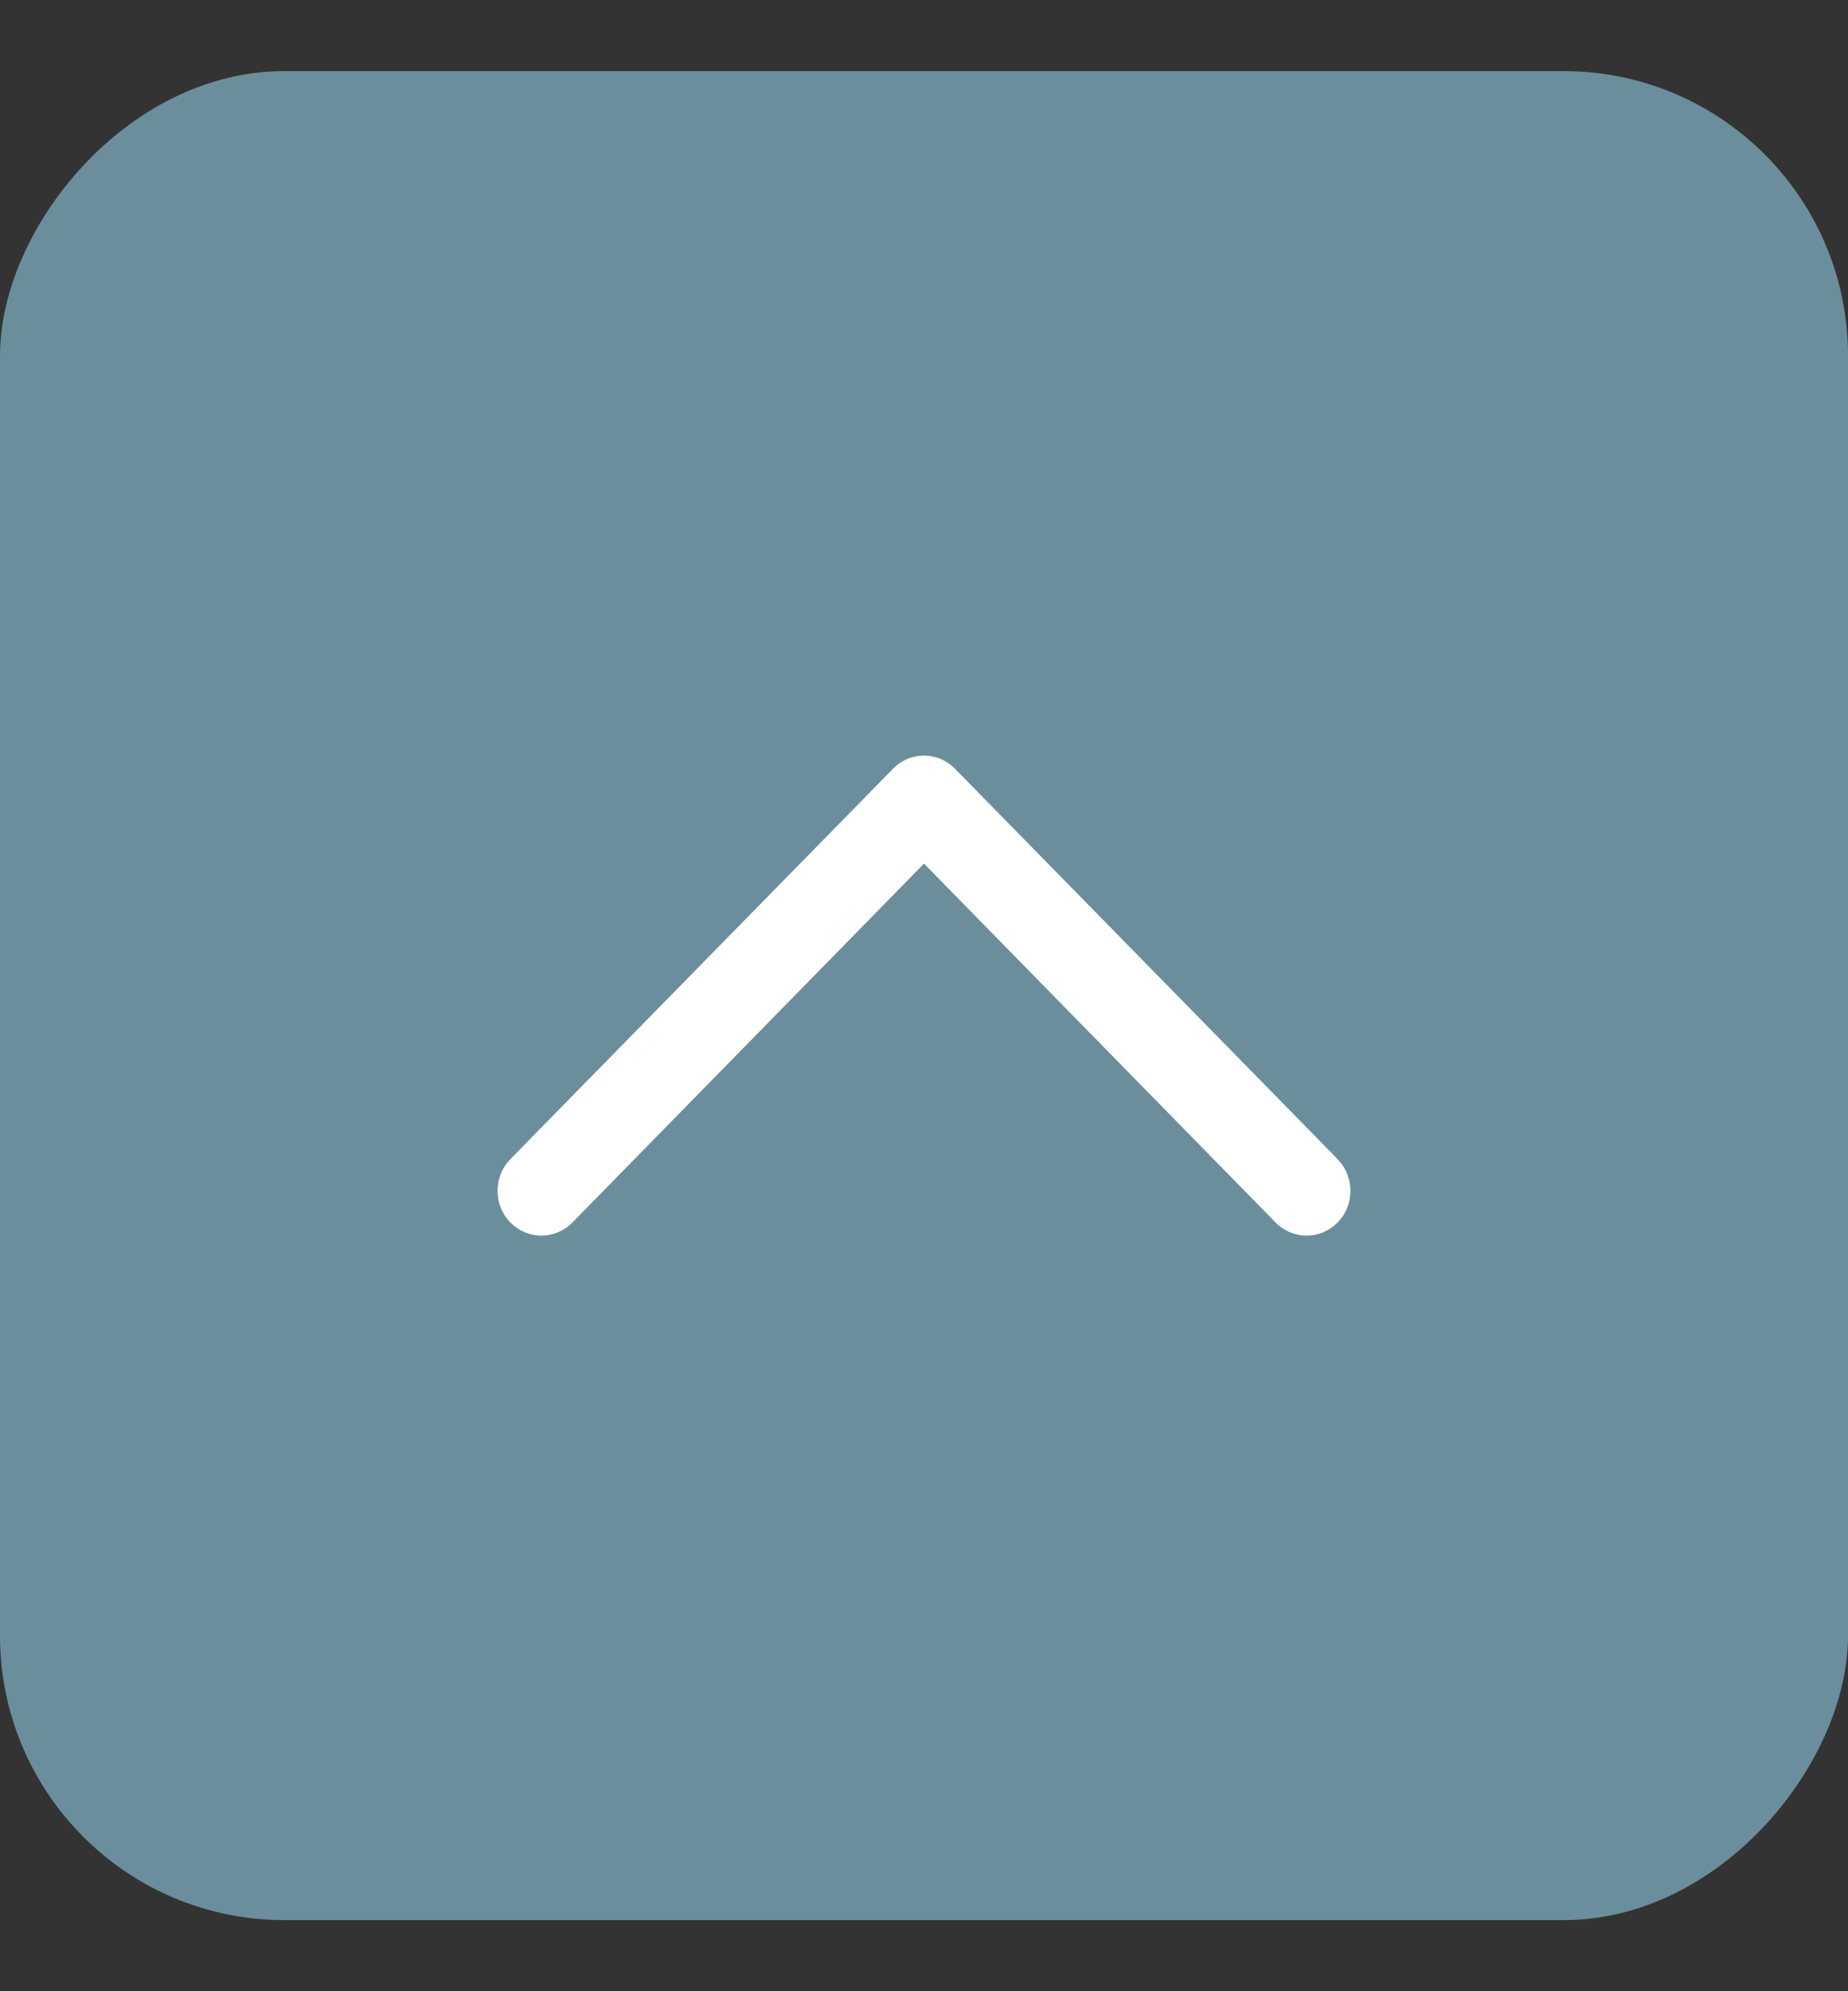 <svg width="13" height="14" viewBox="0 0 13 14" fill="none" xmlns="http://www.w3.org/2000/svg">
<rect x="0" y="0" width="13" height="14" fill="#333333" stroke="none"/>
<rect width="13" height="13" rx="2" transform="matrix(1 0 0 -1 0 13.5)" fill="#6A8E9C"/>
<path d="M3.59 8.595C3.7 8.707 3.871 8.717 3.992 8.626L4.027 8.595L6.5 6.072L8.973 8.595C9.083 8.707 9.254 8.717 9.375 8.626L9.41 8.595C9.519 8.484 9.529 8.309 9.439 8.185L9.41 8.15L6.718 5.405C6.609 5.293 6.437 5.283 6.316 5.374L6.282 5.405L3.59 8.15C3.47 8.273 3.47 8.472 3.59 8.595Z" fill="white"/>
</svg>
